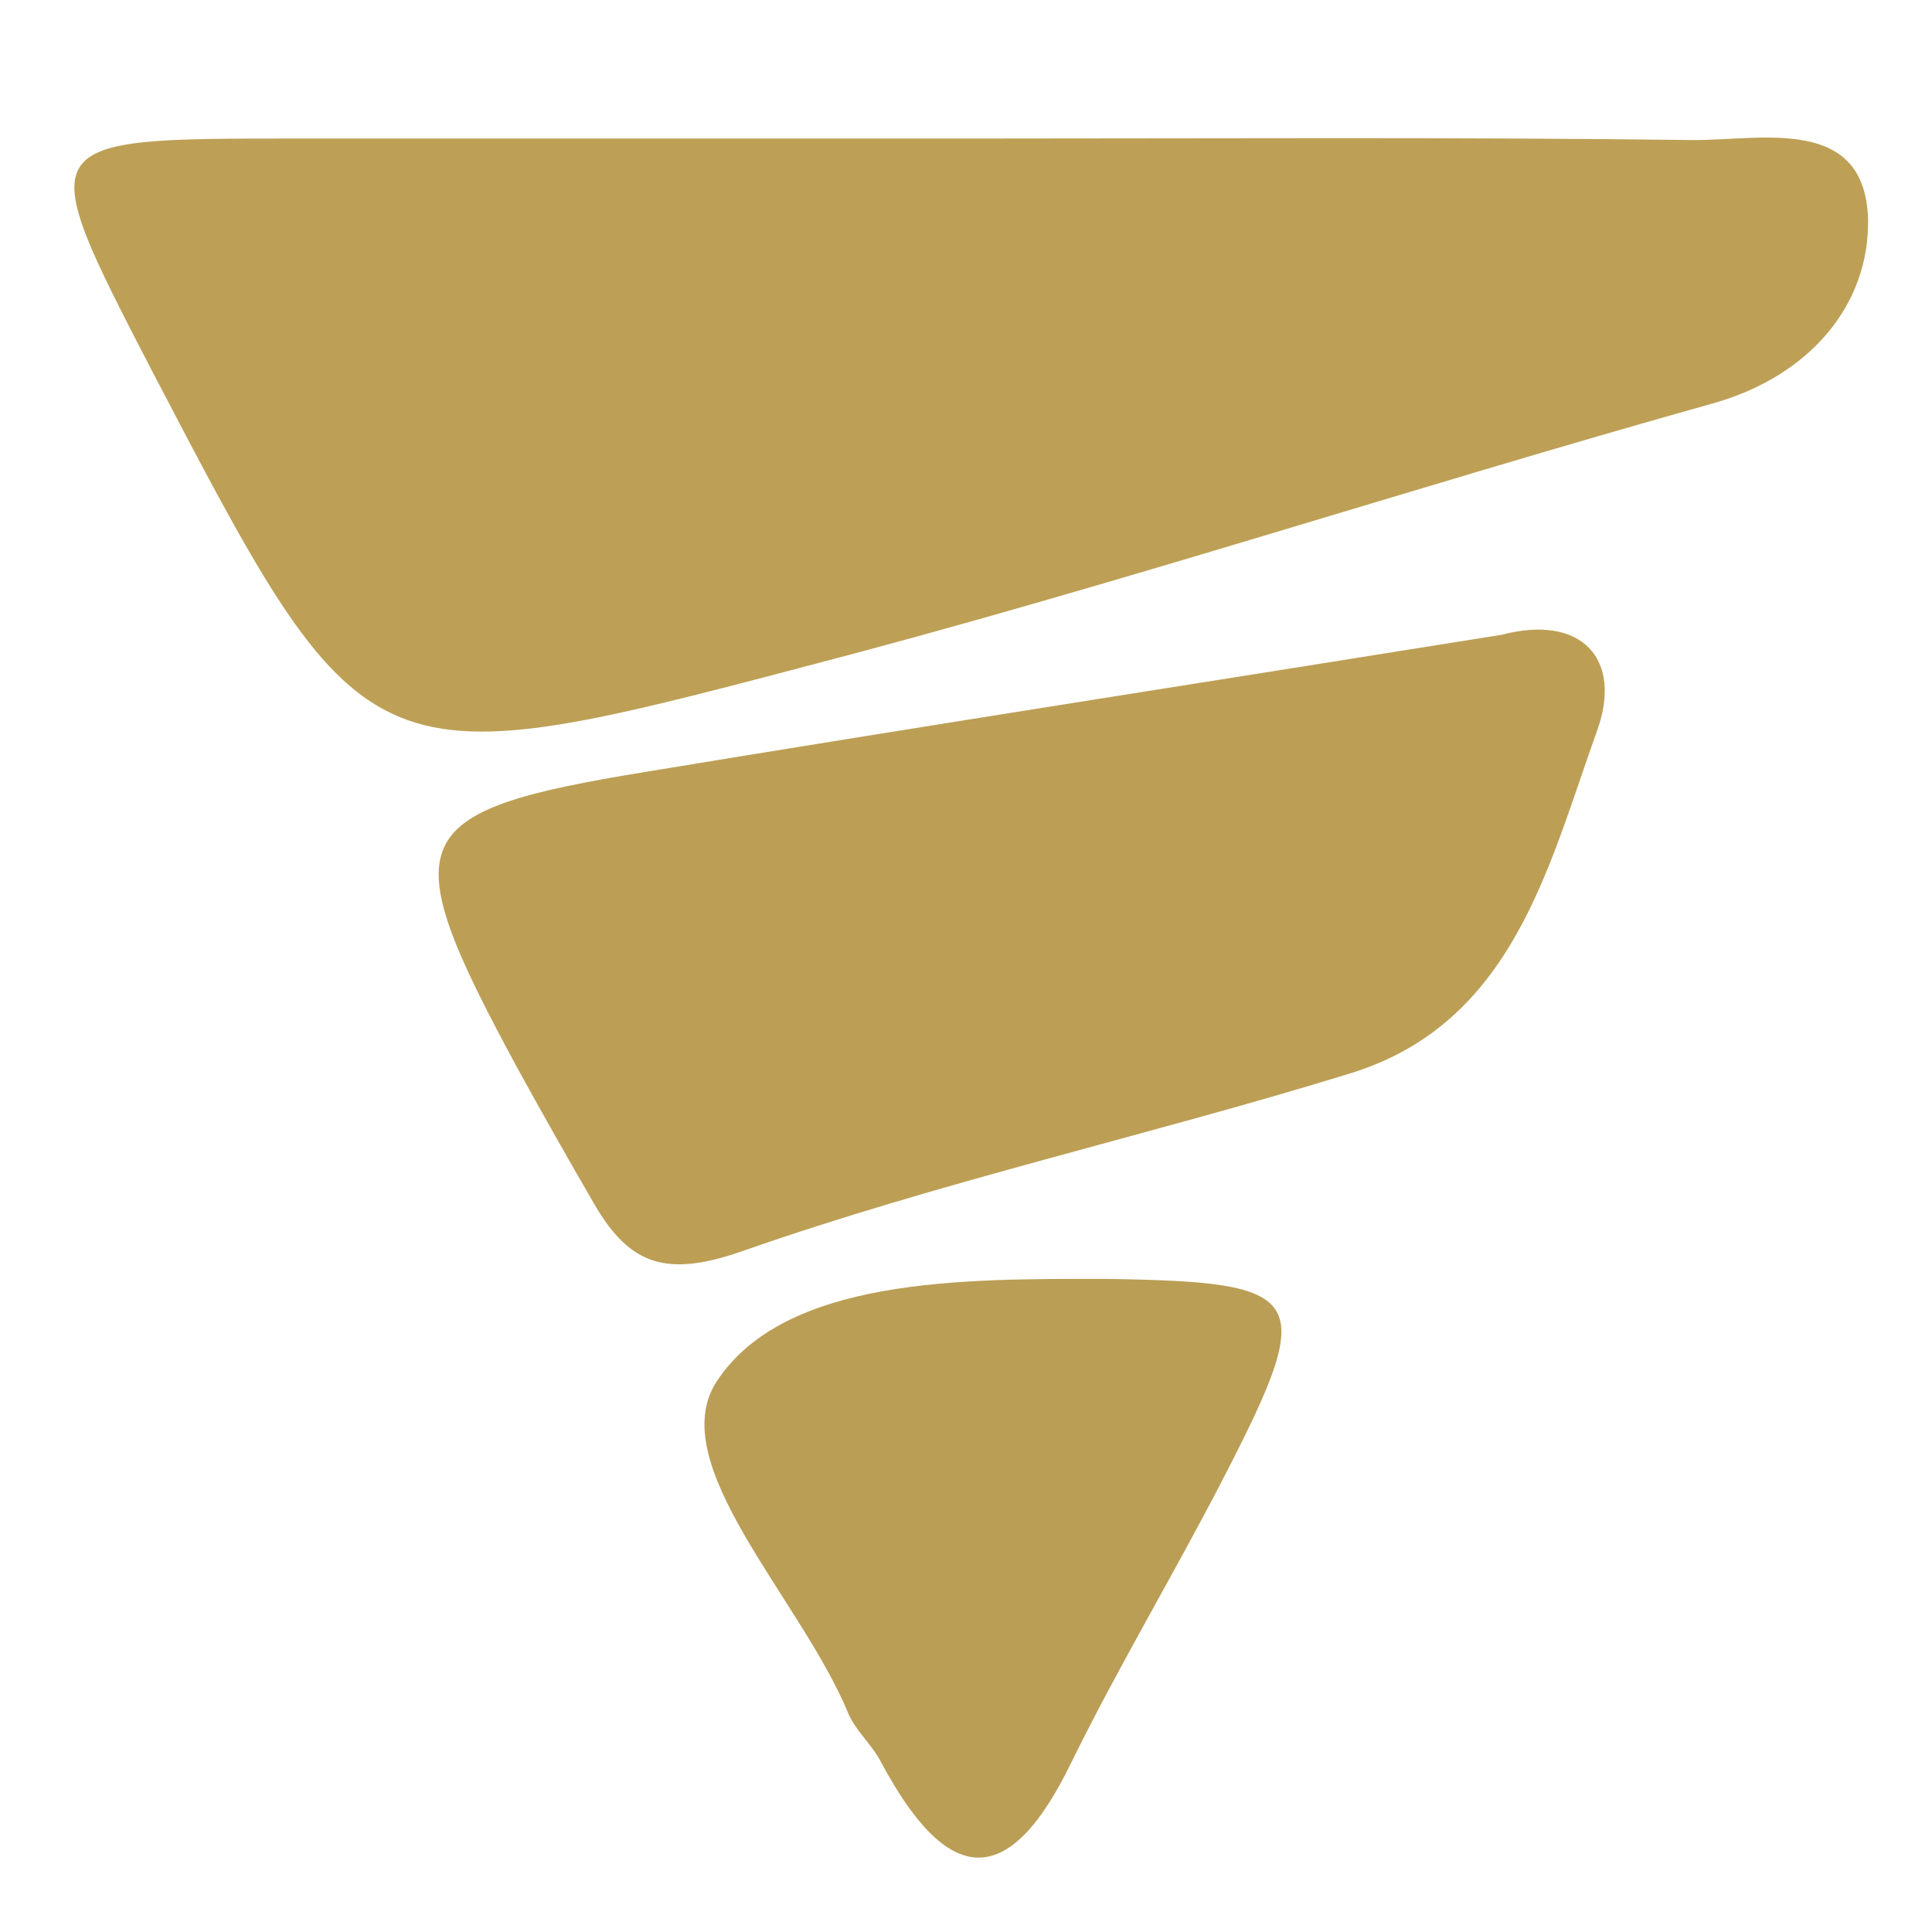 <?xml version="1.0" encoding="utf-8"?>
<!-- Generator: Adobe Illustrator 24.0.1, SVG Export Plug-In . SVG Version: 6.00 Build 0)  -->
<svg version="1.1" id="Layer_1" xmlns="http://www.w3.org/2000/svg" xmlns:xlink="http://www.w3.org/1999/xlink" x="0px" y="0px"
	 viewBox="0 0 126.9 126.9" style="enable-background:new 0 0 126.9 126.9;" xml:space="preserve">
<style type="text/css">
	.st0{fill:#BDA056;}
	.st1{fill:#BC9F55;}
	.st2{fill:#BA9E55;}
</style>
<g>
	<path class="st0" d="M64,9.1c15.8,0,31.6-0.1,47.3,0.1c4.5,0,11.2-1.6,11.4,5.2c0.1,5.6-3.8,10.3-10.2,12.1
		c-20,5.6-39.7,12.1-59.7,17.3C24,51.4,23.9,51,9.9,24.2C2.1,9.1,2.1,9.1,19.3,9.1C34.2,9.1,49.1,9.1,64,9.1z"/>
	<path class="st1" d="M98.6,41.7c5.3-1.4,8,1.6,6.3,6.3c-3.2,8.9-5.5,19.2-16.2,22.5c-13.3,4.1-26.9,7.1-40,11.7
		c-4.9,1.7-7.3,0.9-9.6-3c-1.8-3.1-3.5-6.1-5.2-9.2c-8.1-15-7.4-16.7,8.5-19.3C61.2,47.6,79.9,44.7,98.6,41.7z"/>
	<path class="st2" d="M72.5,84c13.5,0.2,14.1,1,7.8,13.2c-3.2,6.2-6.8,12.2-9.9,18.5c-4.2,8.7-8.2,8.1-12.5,0.1
		c-0.6-1.2-1.7-2.1-2.2-3.3c-3.1-7.5-12.2-16.4-8.6-21.8C51.6,83.9,63.3,84,72.5,84z"/>
</g>
</svg>
